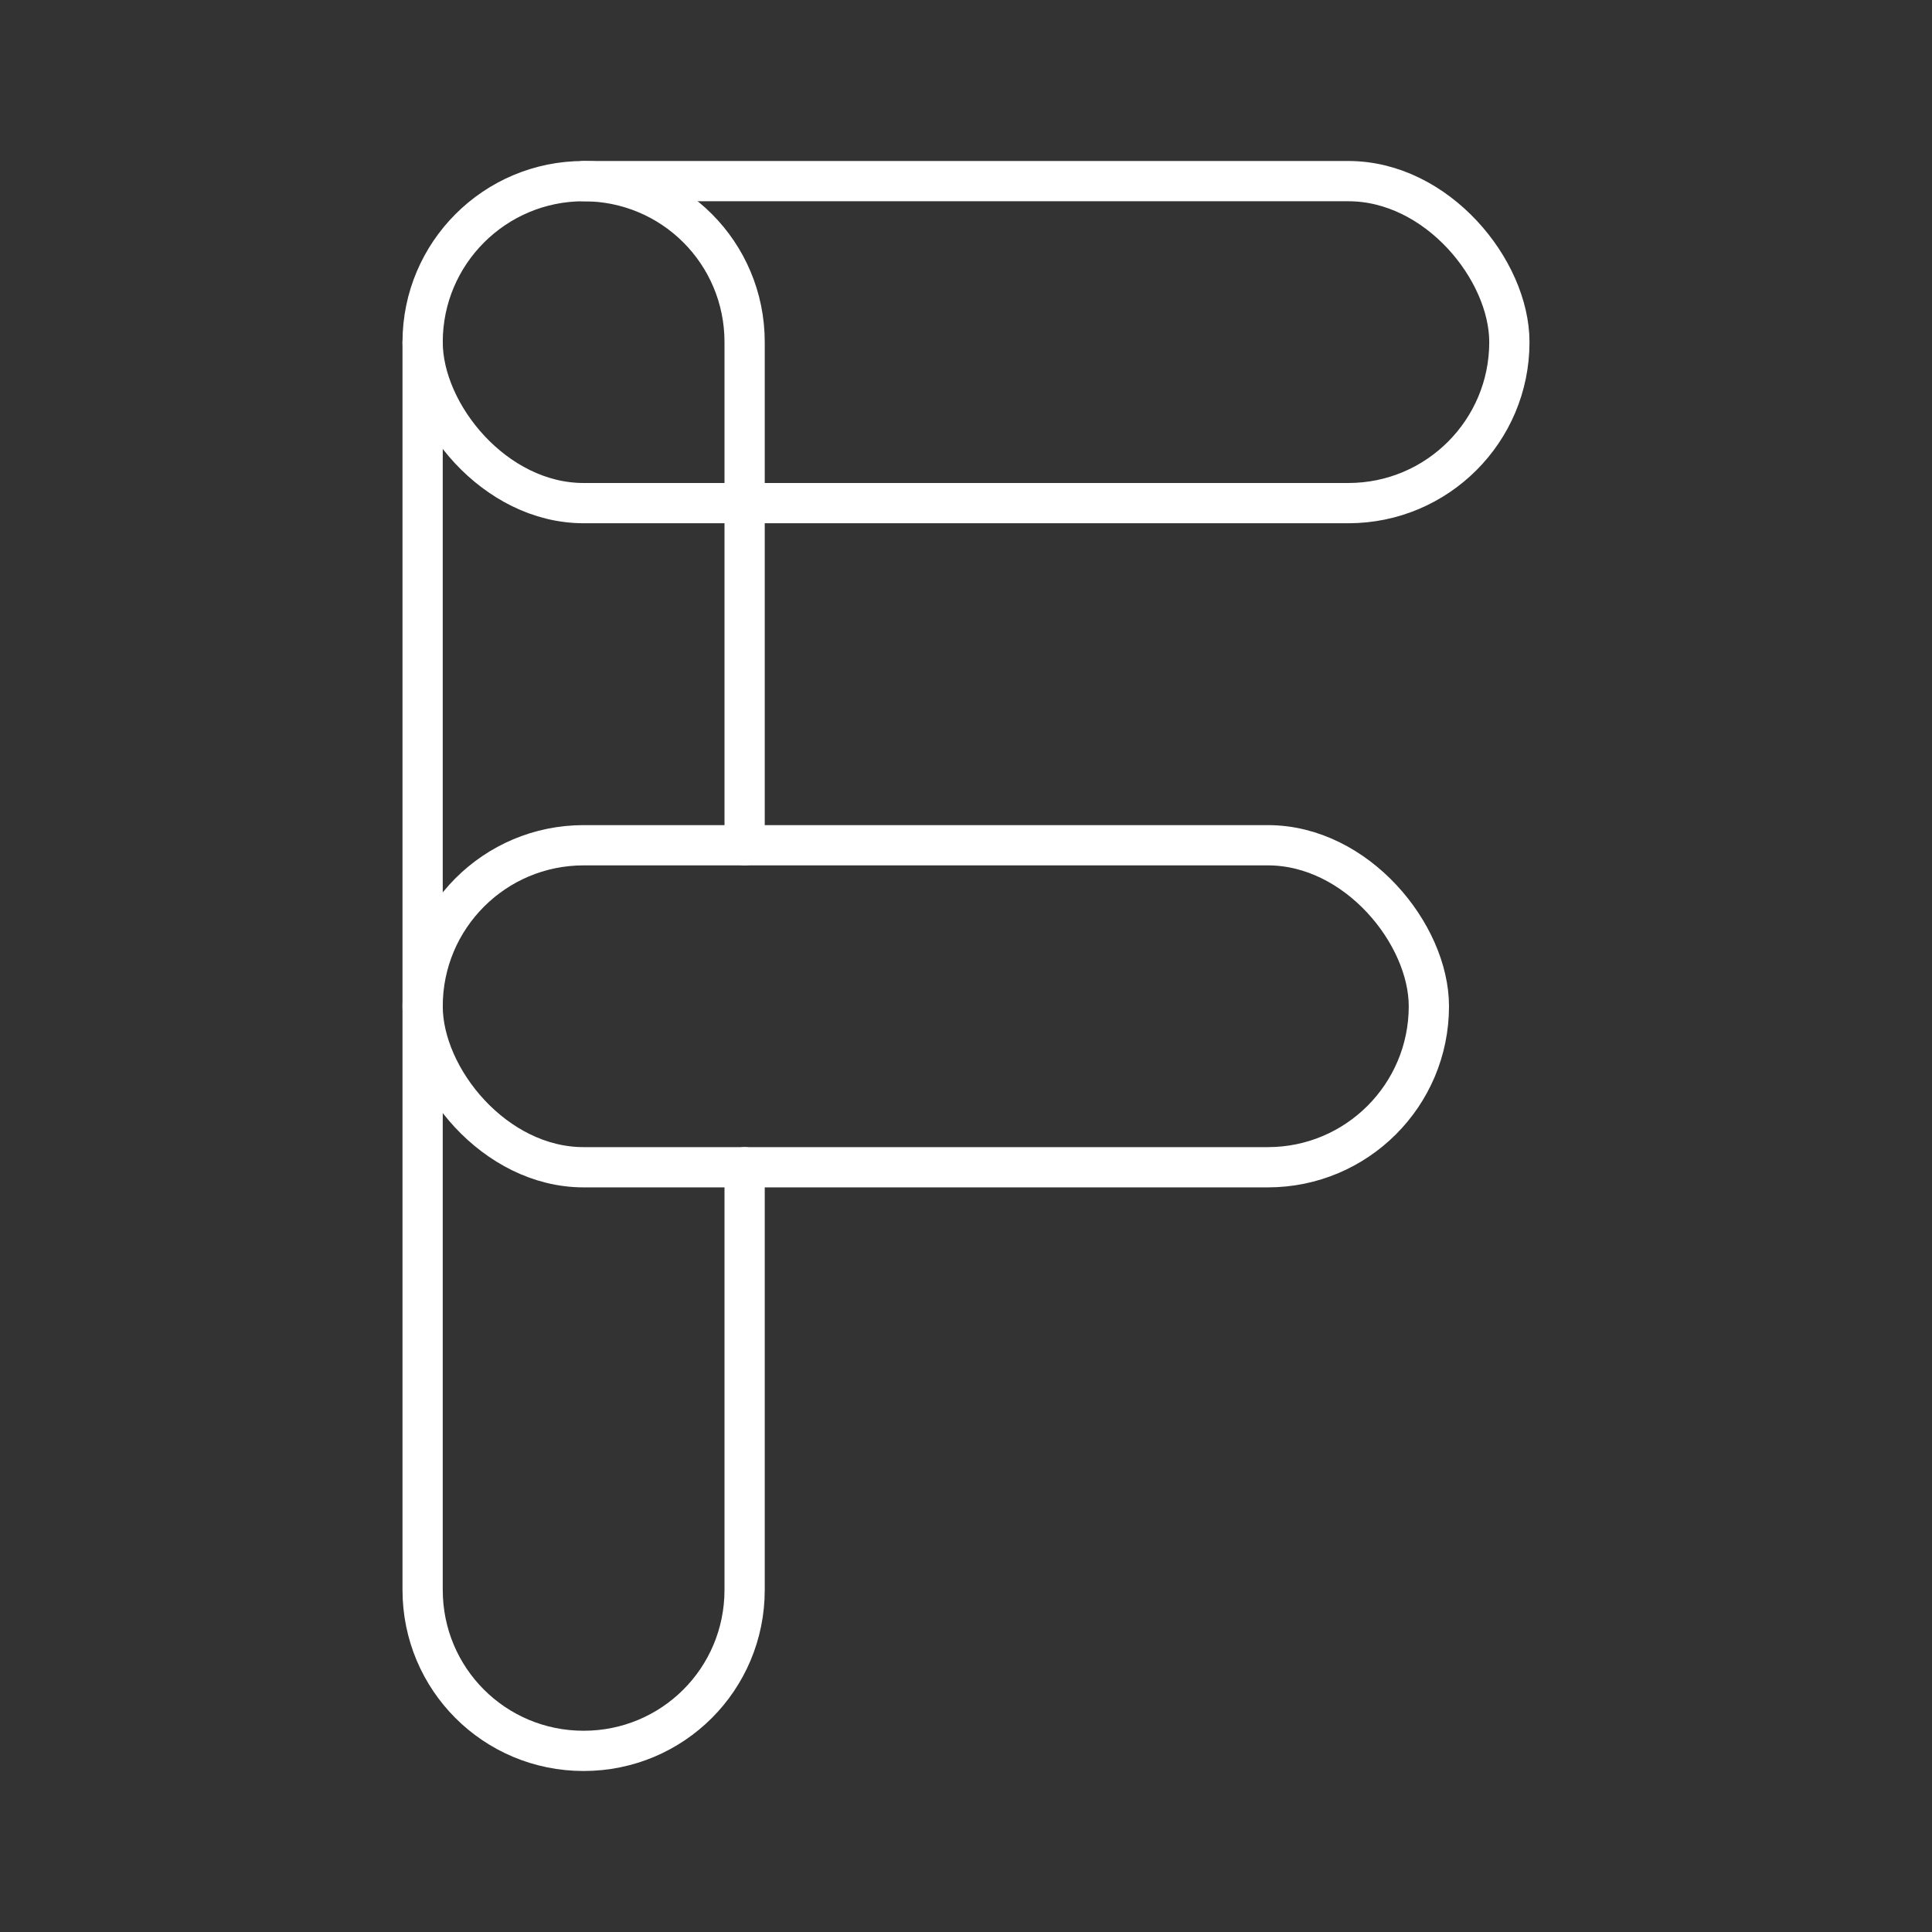 <?xml version="1.0" encoding="UTF-8"?><svg id="a" xmlns="http://www.w3.org/2000/svg" viewBox="0 0 48 48"><rect x="0" y="0" width="48" height="48" fill="#333333" stroke="none"/><defs><style>.d{fill:none;stroke:#fff;stroke-linecap:round;stroke-linejoin:round;}</style></defs><rect class="d" x="10.5" y="4.5" width="27" height="8" rx="4" ry="4"/><rect class="d" x="10.5" y="21" width="25" height="8" rx="4" ry="4"/><path class="d" d="m14.5 4.5c2.216 0 4 1.784 4 4v12.5m0 8v10.5c0 2.216-1.784 4-4 4s-4-1.784-4-4v-31"/></svg>
